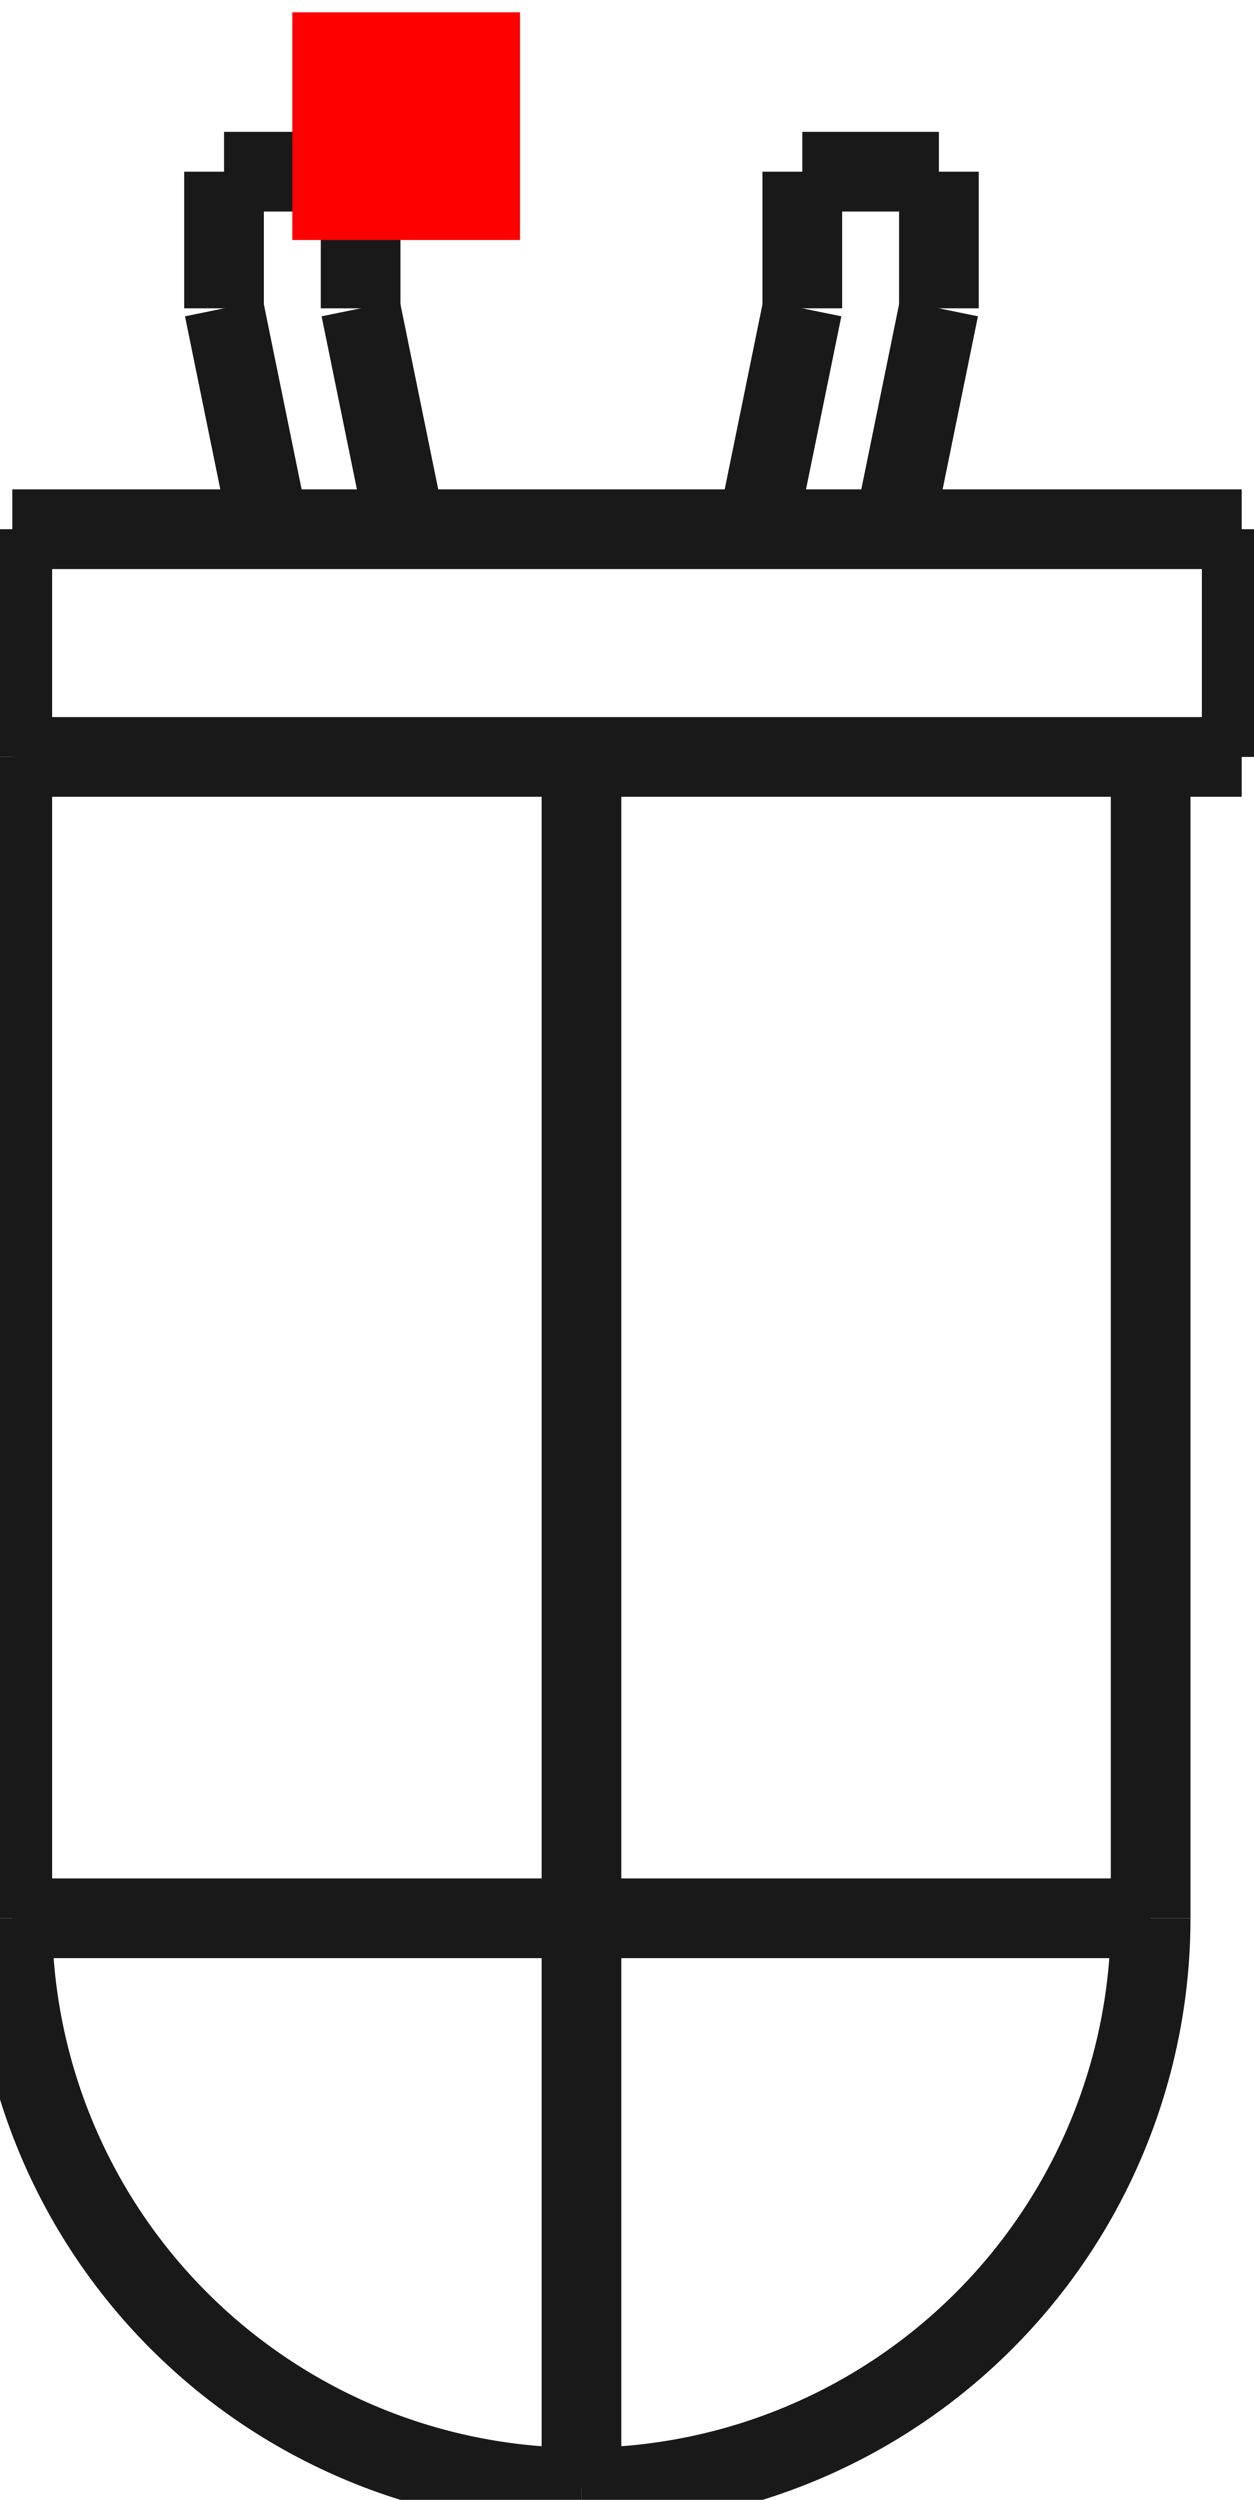 <?xml version="1.0"?>
<!DOCTYPE svg PUBLIC "-//W3C//DTD SVG 1.1//EN" "http://www.w3.org/Graphics/SVG/1.1/DTD/svg11.dtd">
<svg width="5.508mm" height="10.978mm" viewBox="0 0 5.508 10.978" xmlns="http://www.w3.org/2000/svg" version="1.1">
<g id="Shape2DView" transform="translate(1.284,1.054) scale(1,-1)">
<path id="Shape2DView_nwe0000"  d="M -1.23 -2.27 L -1.23 -1.27 " stroke="#191919" stroke-width="0.35 px" style="stroke-width:0.35;stroke-miterlimit:4;stroke-dasharray:none;fill:none;fill-opacity:1;fill-rule: evenodd"/>
<path id="Shape2DView_nwe0001"  d="M 4.17 -2.27 L 4.12 -2.27 L 3.971 -2.27 L 3.728 -2.27 L 3.4 -2.27 L 2.999 -2.27 L 2.537 -2.27 L 2.032 -2.27 L 1.5 -2.27 L 0.96 -2.27 L 0.431 -2.27 L -0.069 -2.27 L -0.523 -2.27 L -0.914 -2.27 L -1.23 -2.27 " stroke="#191919" stroke-width="0.35 px" style="stroke-width:0.35;stroke-miterlimit:4;stroke-dasharray:none;fill:none;fill-opacity:1;fill-rule: evenodd"/>
<path id="Shape2DView_nwe0002"  d="M 4.17 -1.27 L 4.17 -2.27 " stroke="#191919" stroke-width="0.35 px" style="stroke-width:0.35;stroke-miterlimit:4;stroke-dasharray:none;fill:none;fill-opacity:1;fill-rule: evenodd"/>
<path id="Shape2DView_nwe0003"  d="M 4.17 -1.27 L 4.12 -1.27 L 3.971 -1.27 L 3.728 -1.27 L 3.4 -1.27 L 2.999 -1.27 L 2.537 -1.27 L 2.032 -1.27 L 1.5 -1.27 L 0.96 -1.27 L 0.431 -1.27 L -0.069 -1.27 L -0.523 -1.27 L -0.914 -1.27 L -1.23 -1.27 " stroke="#191919" stroke-width="0.35 px" style="stroke-width:0.35;stroke-miterlimit:4;stroke-dasharray:none;fill:none;fill-opacity:1;fill-rule: evenodd"/>
<path id="Shape2DView_nwe0005"  d="M -0.3 -0.3 L -0.102 -1.27 " stroke="#191919" stroke-width="0.35 px" style="stroke-width:0.35;stroke-miterlimit:4;stroke-dasharray:none;fill:none;fill-opacity:1;fill-rule: evenodd"/>
<path id="Shape2DView_nwe0006"  d="M 0.3 0.3 L 0.3 -0.3 " stroke="#191919" stroke-width="0.35 px" style="stroke-width:0.35;stroke-miterlimit:4;stroke-dasharray:none;fill:none;fill-opacity:1;fill-rule: evenodd"/>
<path id="Shape2DView_nwe0007"  d="M 0.3 0.3 L -0.3 0.3 " stroke="#191919" stroke-width="0.35 px" style="stroke-width:0.35;stroke-miterlimit:4;stroke-dasharray:none;fill:none;fill-opacity:1;fill-rule: evenodd"/>
<path id="Shape2DView_nwe0008"  d="M -0.3 0.3 L -0.3 -0.3 " stroke="#191919" stroke-width="0.35 px" style="stroke-width:0.35;stroke-miterlimit:4;stroke-dasharray:none;fill:none;fill-opacity:1;fill-rule: evenodd"/>
<path id="Shape2DView_nwe0009"  d="M 0.3 -0.3 L 0.498 -1.27 " stroke="#191919" stroke-width="0.35 px" style="stroke-width:0.35;stroke-miterlimit:4;stroke-dasharray:none;fill:none;fill-opacity:1;fill-rule: evenodd"/>
<path id="Shape2DView_nwe0010"  d="M 2.84 0.3 L 2.24 0.3 " stroke="#191919" stroke-width="0.35 px" style="stroke-width:0.35;stroke-miterlimit:4;stroke-dasharray:none;fill:none;fill-opacity:1;fill-rule: evenodd"/>
<path id="Shape2DView_nwe0011"  d="M 2.84 0.3 L 2.84 -0.3 " stroke="#191919" stroke-width="0.35 px" style="stroke-width:0.35;stroke-miterlimit:4;stroke-dasharray:none;fill:none;fill-opacity:1;fill-rule: evenodd"/>
<path id="Shape2DView_nwe0012"  d="M 2.84 -0.3 L 2.642 -1.27 " stroke="#191919" stroke-width="0.35 px" style="stroke-width:0.35;stroke-miterlimit:4;stroke-dasharray:none;fill:none;fill-opacity:1;fill-rule: evenodd"/>
<path id="Shape2DView_nwe0013"  d="M 2.24 -0.3 L 2.042 -1.27 " stroke="#191919" stroke-width="0.35 px" style="stroke-width:0.35;stroke-miterlimit:4;stroke-dasharray:none;fill:none;fill-opacity:1;fill-rule: evenodd"/>
<path id="Shape2DView_nwe0014"  d="M 2.24 0.3 L 2.24 -0.3 " stroke="#191919" stroke-width="0.35 px" style="stroke-width:0.35;stroke-miterlimit:4;stroke-dasharray:none;fill:none;fill-opacity:1;fill-rule: evenodd"/>
<path id="Shape2DView_nwe0015"  d="M 1.27 -7.37 L 1.55 -7.37 L 1.826 -7.37 L 2.096 -7.37 L 2.355 -7.37 L 2.6 -7.37 L 2.829 -7.37 L 3.038 -7.37 L 3.225 -7.37 L 3.387 -7.37 L 3.522 -7.37 L 3.63 -7.37 L 3.707 -7.37 L 3.754 -7.37 L 3.77 -7.37 " stroke="#191919" stroke-width="0.35 px" style="stroke-width:0.35;stroke-miterlimit:4;stroke-dasharray:none;fill:none;fill-opacity:1;fill-rule: evenodd"/>
<path id="Shape2DView_nwe0016"  d="M -1.23 -7.37 L -1.214 -7.37 L -1.167 -7.37 L -1.09 -7.37 L -0.982 -7.37 L -0.847 -7.37 L -0.685 -7.37 L -0.498 -7.37 L -0.289 -7.37 L -0.06 -7.37 L 0.185 -7.37 L 0.444 -7.37 L 0.714 -7.37 L 0.99 -7.37 L 1.27 -7.37 " stroke="#191919" stroke-width="0.35 px" style="stroke-width:0.35;stroke-miterlimit:4;stroke-dasharray:none;fill:none;fill-opacity:1;fill-rule: evenodd"/>
<path id="Shape2DView_nwe0017"  d="M 1.27 -2.27 L 1.27 -7.37 " stroke="#191919" stroke-width="0.35 px" style="stroke-width:0.35;stroke-miterlimit:4;stroke-dasharray:none;fill:none;fill-opacity:1;fill-rule: evenodd"/>
<path id="Shape2DView_nwe0018"  d="M 1.27 -7.37 L 1.27 -7.65 L 1.27 -7.926 L 1.27 -8.196 L 1.27 -8.455 L 1.27 -8.7 L 1.27 -8.929 L 1.27 -9.138 L 1.27 -9.325 L 1.27 -9.487 L 1.27 -9.622 L 1.27 -9.73 L 1.27 -9.807 L 1.27 -9.854 L 1.27 -9.87 " stroke="#191919" stroke-width="0.35 px" style="stroke-width:0.35;stroke-miterlimit:4;stroke-dasharray:none;fill:none;fill-opacity:1;fill-rule: evenodd"/>
<path id="Shape2DView_nwe0019"  d="M -1.23 -2.27 L -1.23 -7.37 " stroke="#191919" stroke-width="0.35 px" style="stroke-width:0.35;stroke-miterlimit:4;stroke-dasharray:none;fill:none;fill-opacity:1;fill-rule: evenodd"/>
<path id="Shape2DView_nwe0020"  d="M 3.77 -2.27 L 3.77 -7.37 " stroke="#191919" stroke-width="0.35 px" style="stroke-width:0.35;stroke-miterlimit:4;stroke-dasharray:none;fill:none;fill-opacity:1;fill-rule: evenodd"/>
<path id="Shape2DView_nwe0021"  d="M 1.27 -9.87 A 2.5 2.5 0 0 1 3.77 -7.37" stroke="#191919" stroke-width="0.35 px" style="stroke-width:0.35;stroke-miterlimit:4;stroke-dasharray:none;fill:none;fill-opacity:1;fill-rule: evenodd"/>
<path id="Shape2DView_nwe0022"  d="M -1.23 -7.37 A 2.5 2.5 0 0 1 1.27 -9.87" stroke="#191919" stroke-width="0.35 px" style="stroke-width:0.35;stroke-miterlimit:4;stroke-dasharray:none;fill:none;fill-opacity:1;fill-rule: evenodd"/>
<title>b'Shape2DView'</title>
</g>
<g id="Rectangle" transform="translate(1.284,1.054) scale(1,-1)">
<rect fill="#ff0000" id="origin" width="1" height="1" x="0" y="0" />
<title>b'Rectangle'</title>
</g>
</svg>